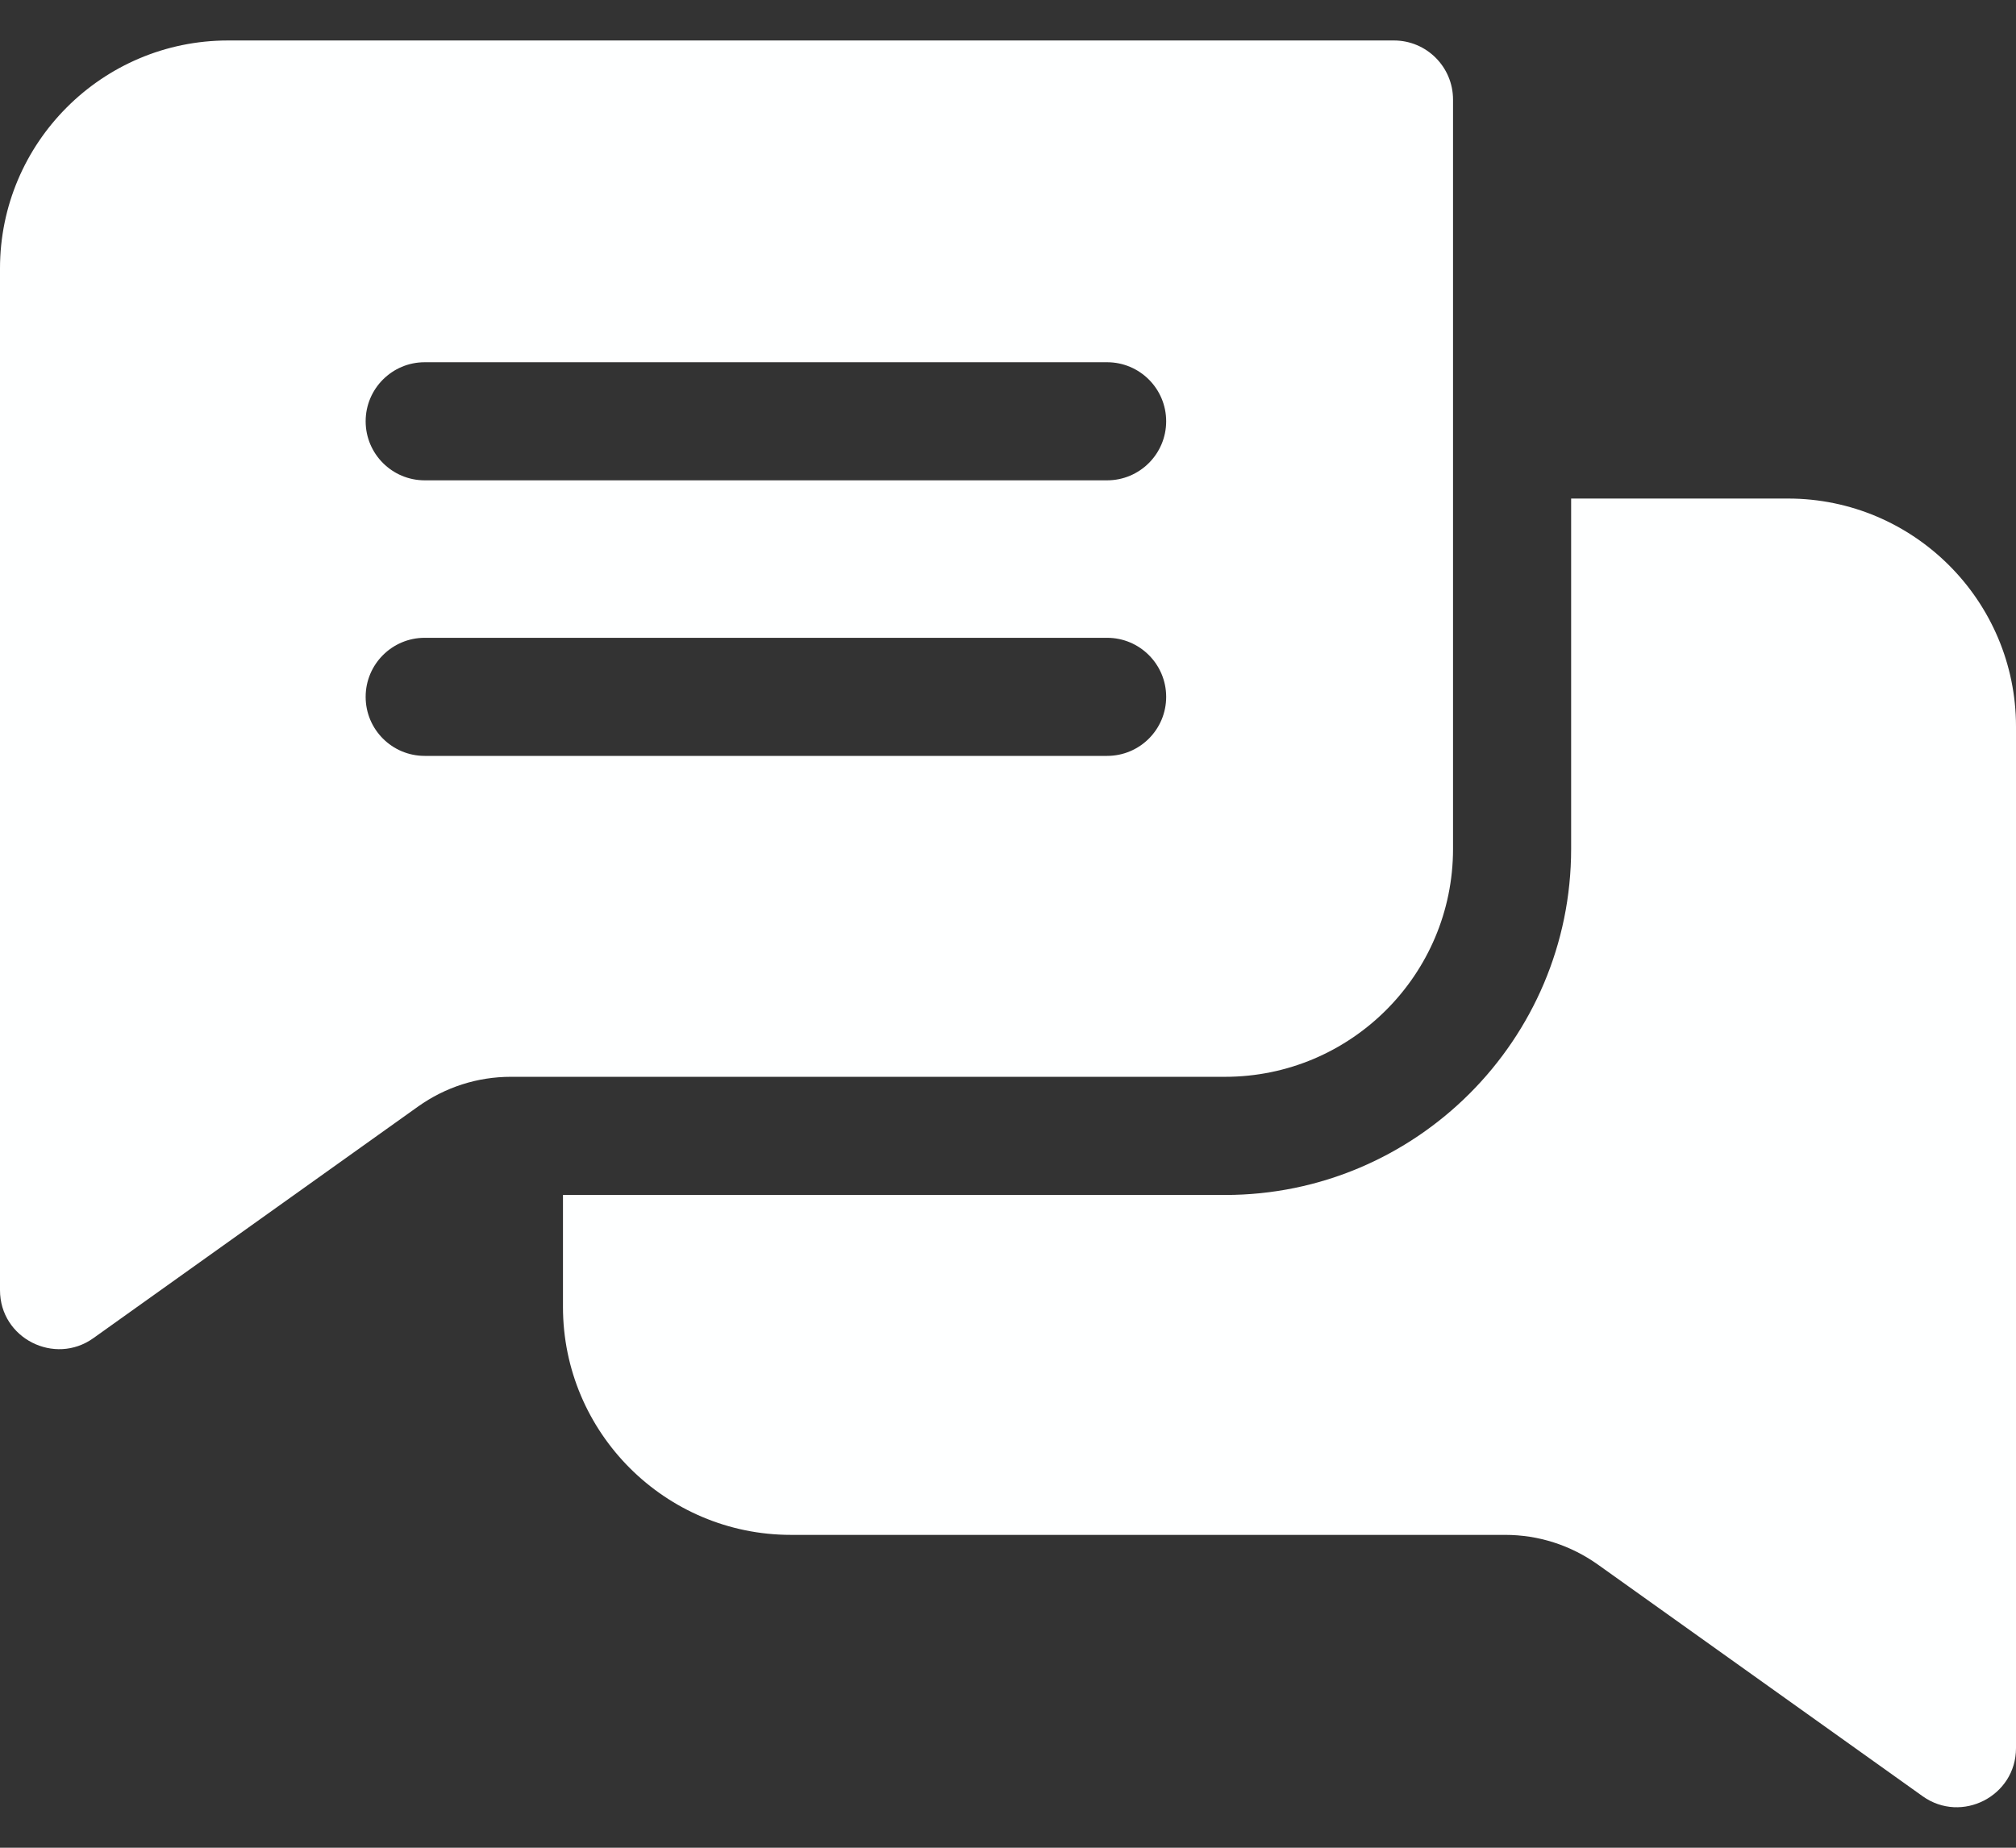 <svg width="24" height="22" viewBox="0 0 24 22" fill="none" xmlns="http://www.w3.org/2000/svg">
<rect x="0" y="0" width="24" height="22" fill="#333333" stroke="none"/>
<path d="M16.595 0.482H2.714C1.217 0.482 0 1.7 0 3.196V15.361C0 15.937 0.652 16.261 1.111 15.933L4.977 13.175C5.302 12.944 5.683 12.821 6.082 12.821H14.584C16.081 12.821 17.298 11.604 17.298 10.107V1.186C17.298 0.797 16.983 0.482 16.595 0.482ZM13.18 9H5.056C4.668 9 4.353 8.686 4.353 8.297C4.353 7.909 4.668 7.594 5.056 7.594H13.18C13.568 7.594 13.883 7.909 13.883 8.297C13.883 8.686 13.568 9 13.18 9ZM13.18 5.719H5.056C4.668 5.719 4.353 5.404 4.353 5.016C4.353 4.628 4.668 4.313 5.056 4.313H13.18C13.568 4.313 13.883 4.628 13.883 5.016C13.883 5.404 13.568 5.719 13.18 5.719Z" fill="#FEFFFF"/>
<path d="M24 8.651V20.814C24 21.386 23.352 21.717 22.889 21.387L19.023 18.629C18.698 18.398 18.317 18.275 17.918 18.275H9.416C7.919 18.275 6.702 17.058 6.702 15.561V14.228H14.584C16.856 14.228 18.704 12.38 18.704 10.107V5.936H21.286C22.783 5.936 24 7.154 24 8.651Z" fill="#FEFFFF"/>
</svg>
